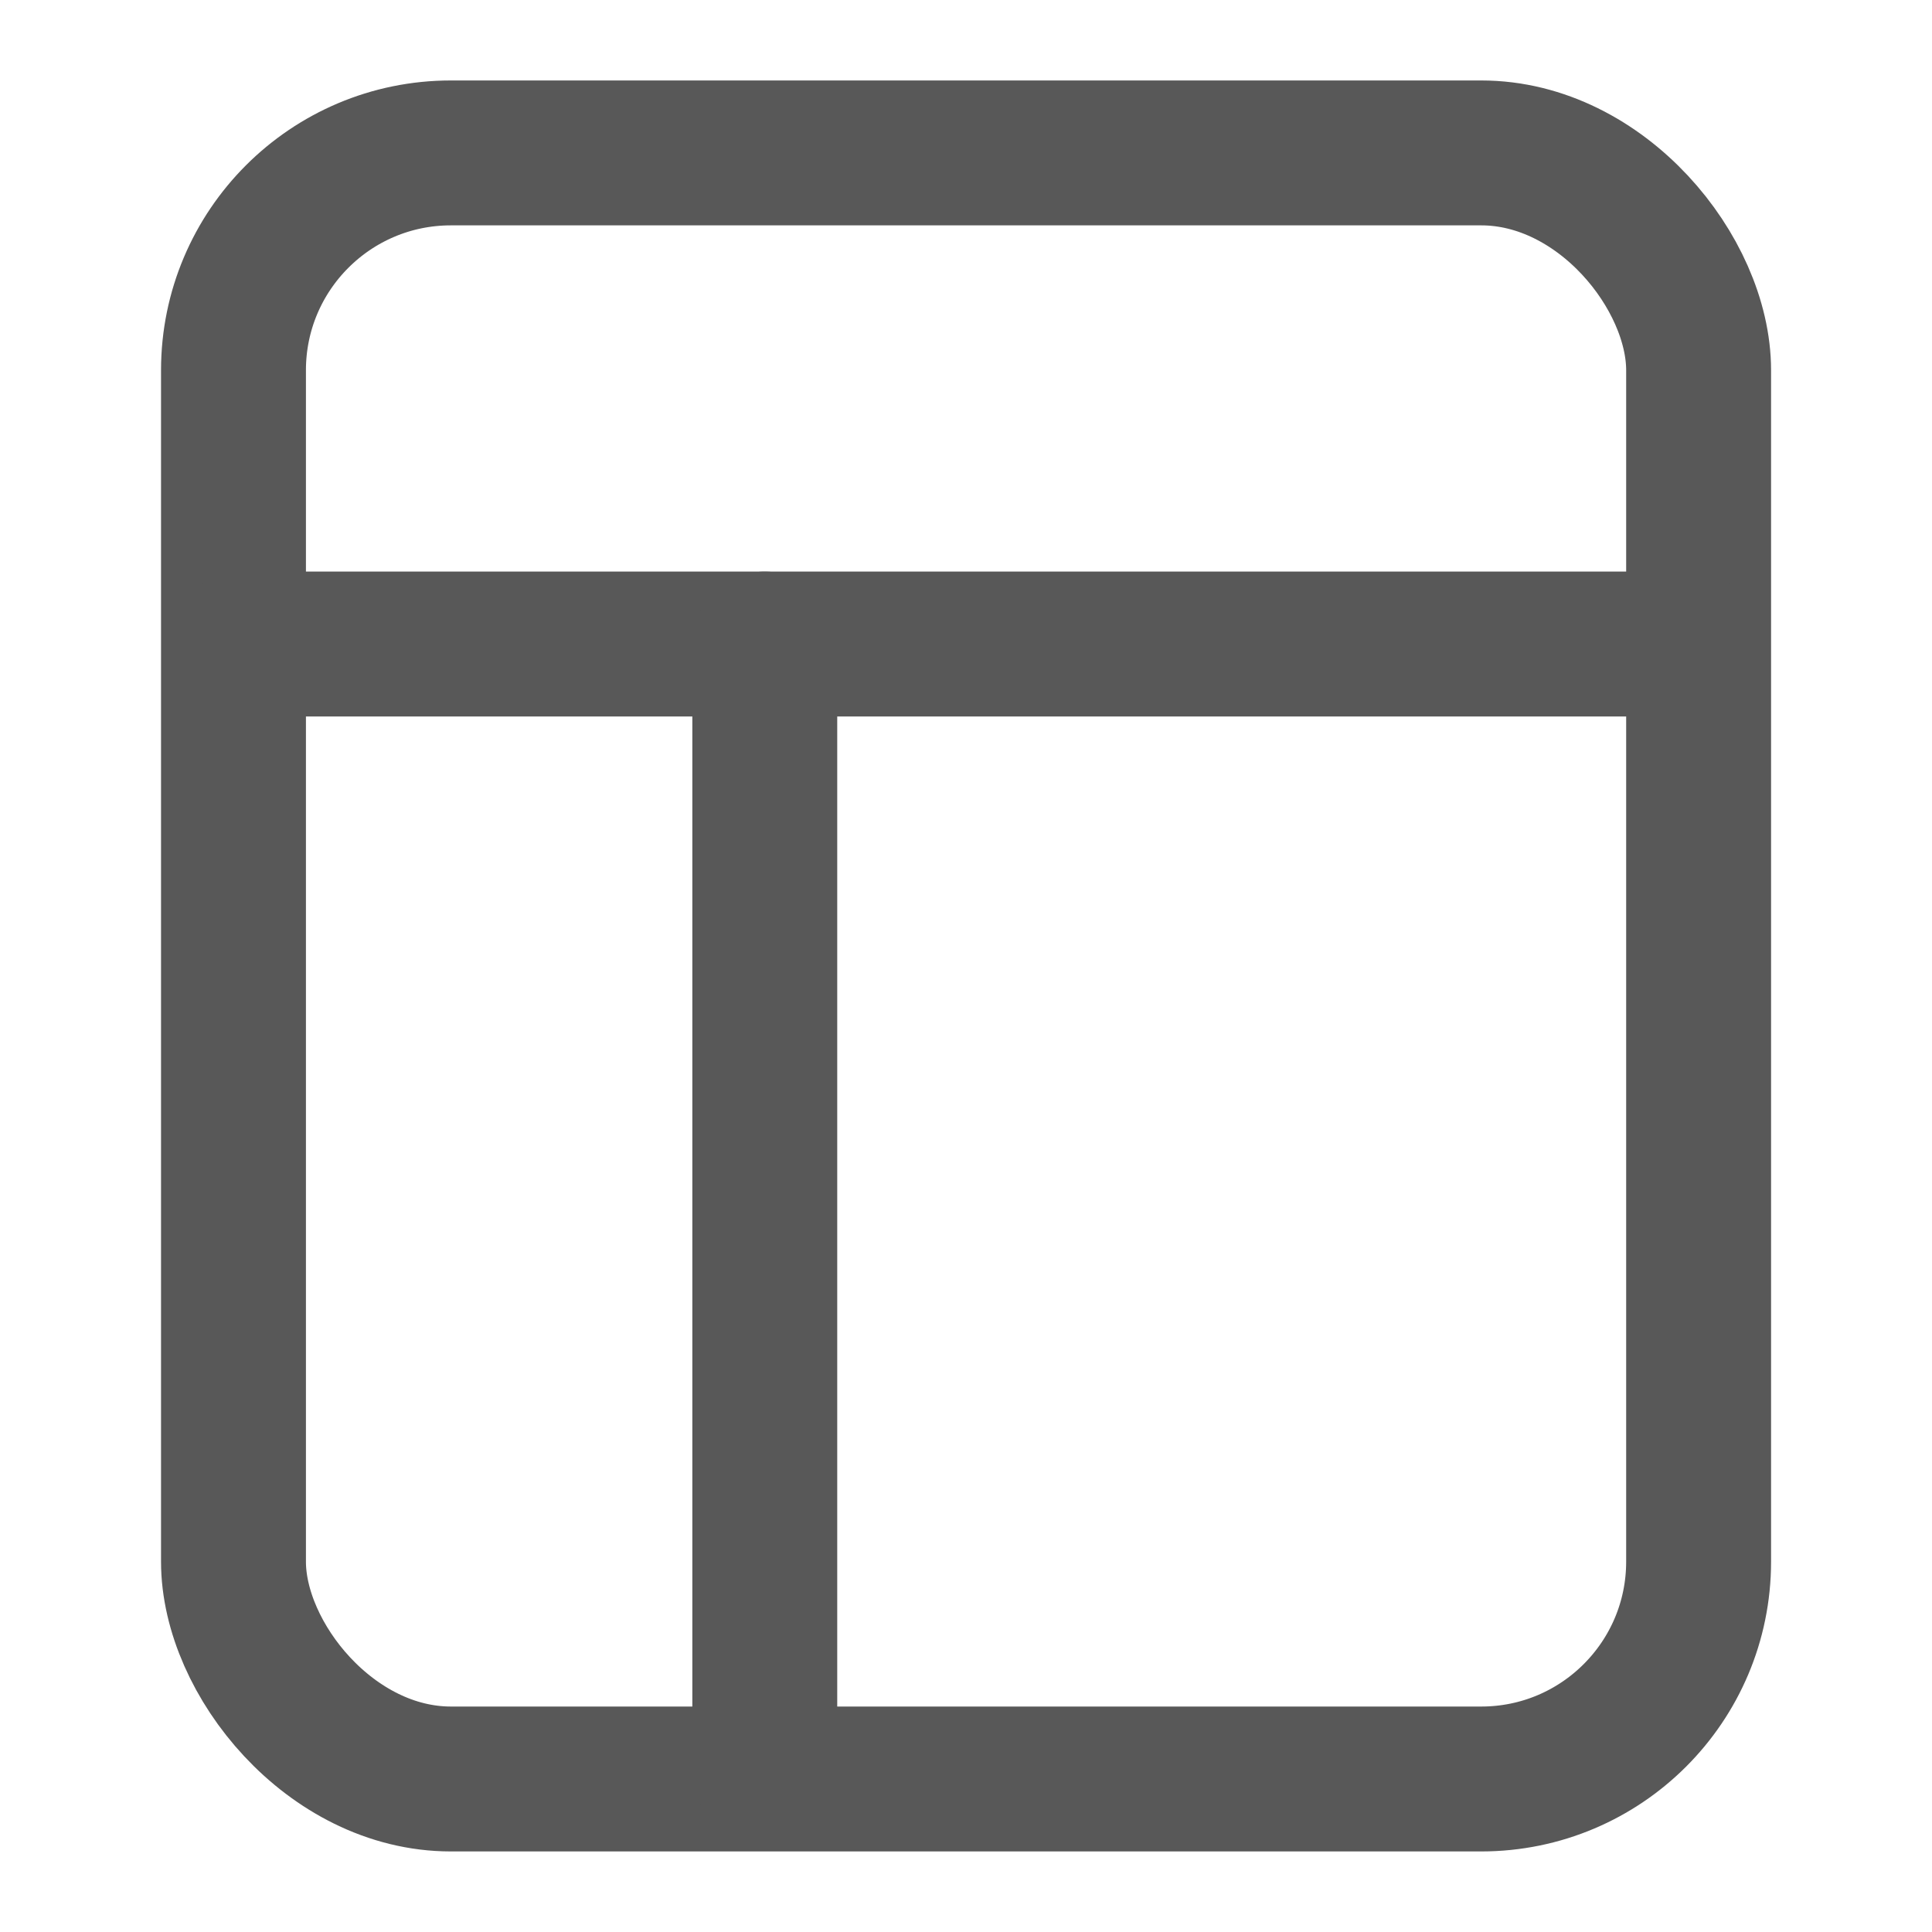 <svg width="20" height="20" viewBox="0 0 20 20" fill="none" xmlns="http://www.w3.org/2000/svg">
<rect x="2.417" y="1.583" width="15.167" height="16.833" rx="2.25" stroke="#585858" stroke-width="1.5" stroke-linecap="round" stroke-linejoin="round"/>
<path d="M2.5 6.667H17.5" stroke="#585858" stroke-width="1.5" stroke-linecap="round" stroke-linejoin="round"/>
<path d="M7.917 6.667V18.333" stroke="#585858" stroke-width="1.5" stroke-linecap="round" stroke-linejoin="round"/>
</svg>
